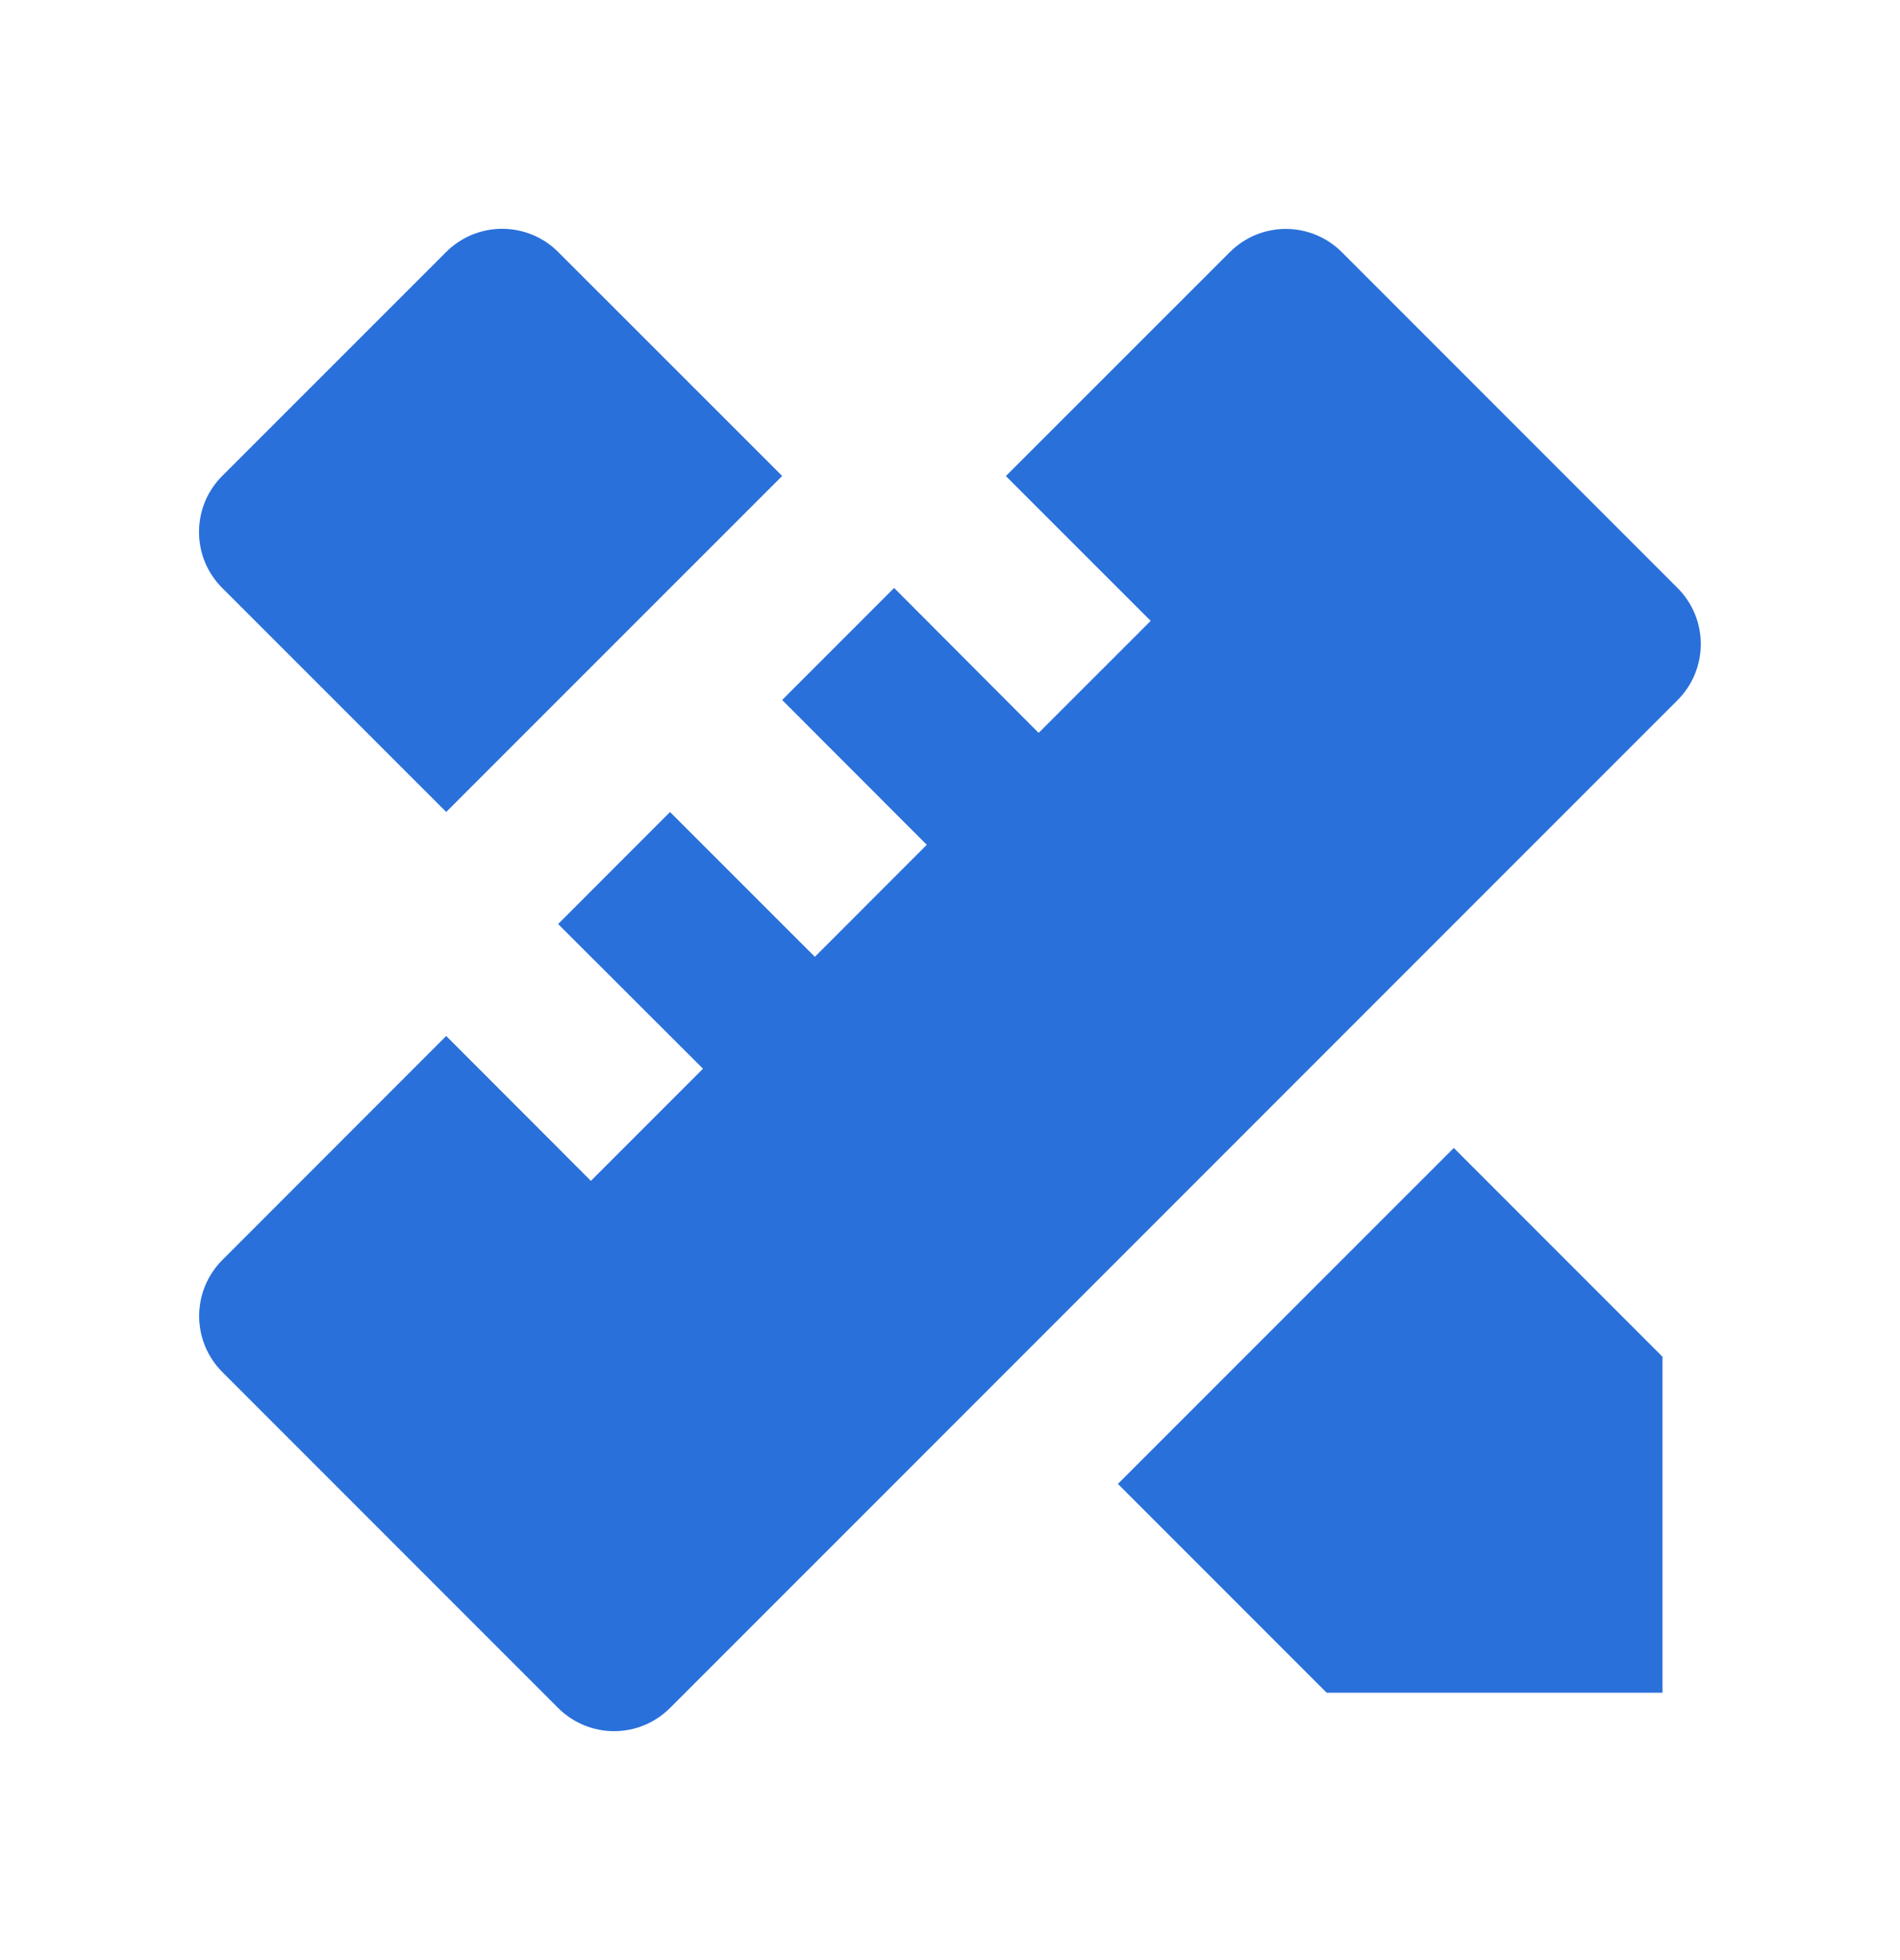 <svg width="32" height="33" viewBox="0 0 32 33" fill="none" xmlns="http://www.w3.org/2000/svg">
<g clip-path="url(#clip0_0_149)">
<path d="M7.515 17.442L9.952 19.881L11.84 17.993L9.4 15.557L11.285 13.671L13.724 16.109L15.609 14.223L13.173 11.785L15.059 9.899L17.493 12.339L19.38 10.453L16.941 8.015L20.713 4.245C20.963 3.995 21.302 3.854 21.656 3.854C22.009 3.854 22.349 3.995 22.599 4.245L28.255 9.901C28.505 10.151 28.645 10.49 28.645 10.843C28.645 11.197 28.505 11.536 28.255 11.786L11.285 28.755C11.035 29.005 10.696 29.146 10.343 29.146C9.989 29.146 9.65 29.005 9.4 28.755L3.744 23.099C3.494 22.849 3.354 22.51 3.354 22.157C3.354 21.803 3.494 21.464 3.744 21.214L7.515 17.442V17.442ZM18.828 24.983L24.485 19.327L28 22.842V28.499H22.344L18.828 24.983ZM7.515 13.67L3.743 9.899C3.619 9.775 3.52 9.628 3.453 9.467C3.386 9.305 3.352 9.131 3.352 8.956C3.352 8.781 3.386 8.607 3.453 8.445C3.52 8.283 3.619 8.136 3.743 8.013L7.515 4.242C7.765 3.992 8.104 3.852 8.457 3.852C8.811 3.852 9.15 3.992 9.4 4.242L13.173 8.013L7.515 13.67Z" fill="#2970DA"/>
</g>
<defs>
<clipPath id="clip0_0_149">
<rect width="32" height="32" fill="white" transform="translate(0 0.5)"/>
</clipPath>
</defs>
</svg>
